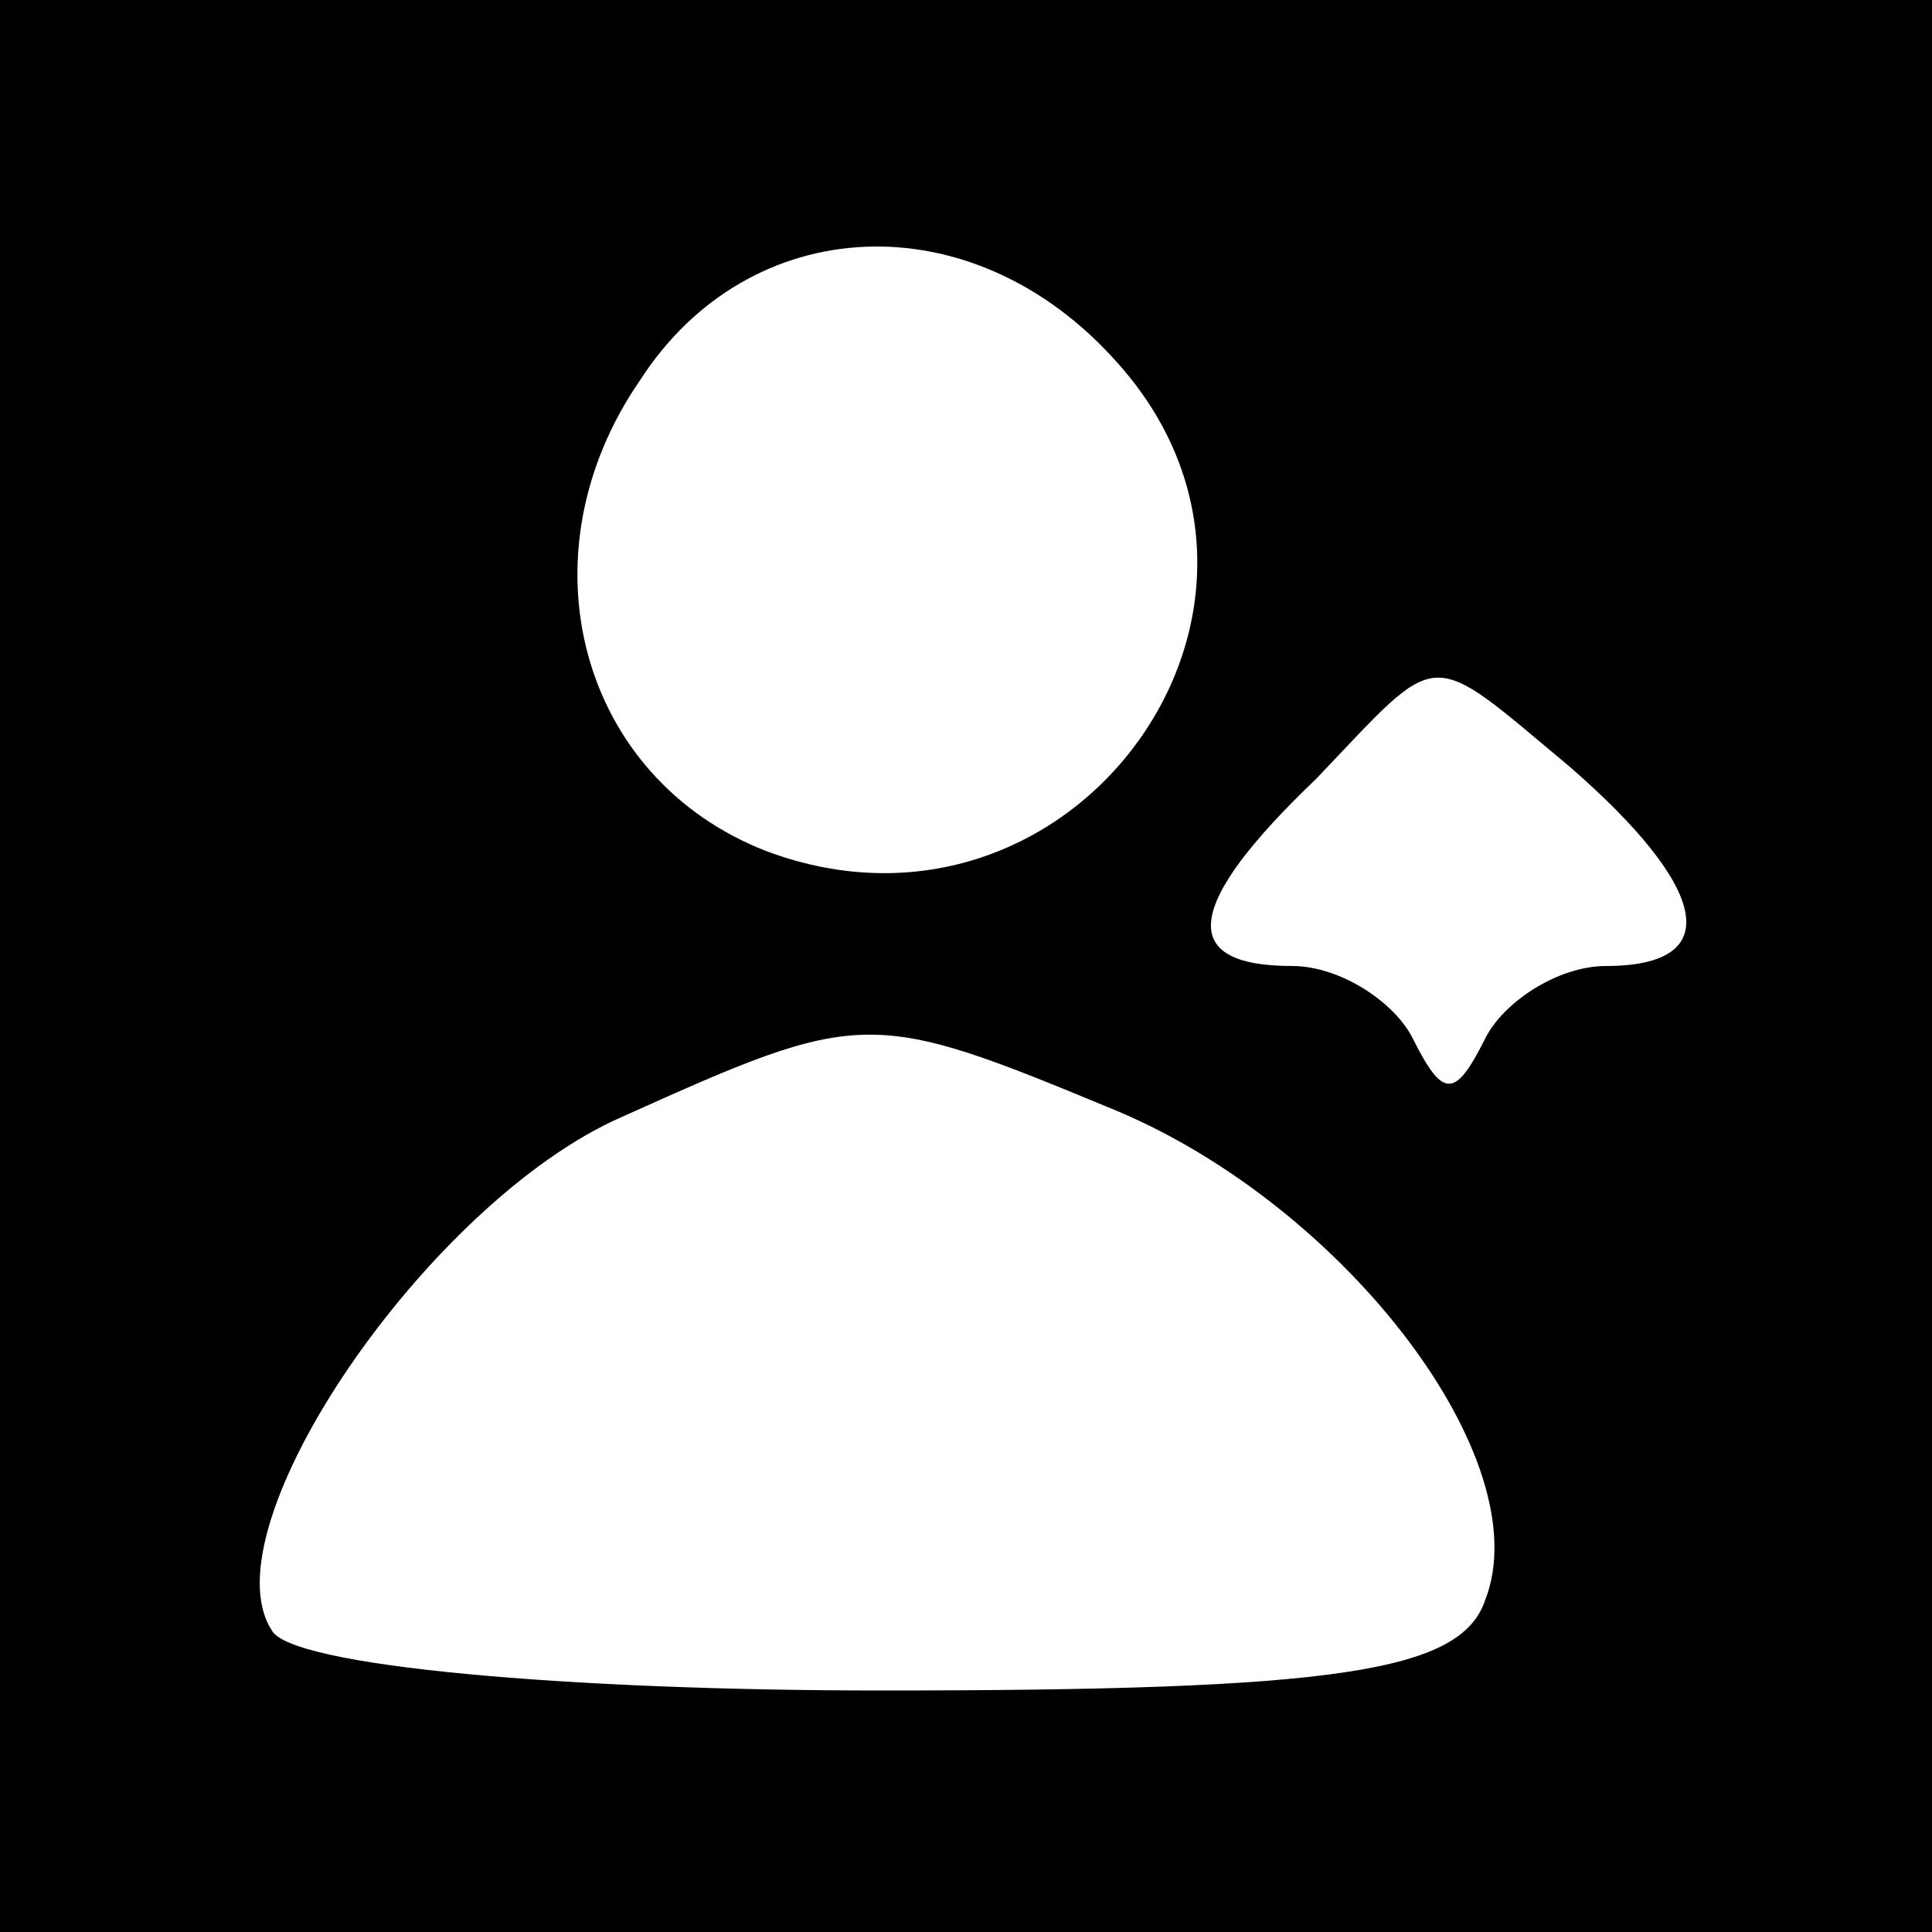 <?xml version="1.0" standalone="no"?>
<!DOCTYPE svg PUBLIC "-//W3C//DTD SVG 20010904//EN"
 "http://www.w3.org/TR/2001/REC-SVG-20010904/DTD/svg10.dtd">
<svg version="1.0" xmlns="http://www.w3.org/2000/svg"
 width="32pt" height="32pt" viewBox="0 0 32 32"
 preserveAspectRatio="xMidYMid meet">

<g transform="translate(0,32) scale(0.1,-0.1)"
fill="#000000" stroke="none">
<path d="M0 160 l0 -160 160 0 160 0 0 160 0 160 -160 0 -160 0 0 -160z m185
100 c36 -40 -7 -100 -58 -81 -31 12 -41 49 -21 78 18 28 55 30 79 3z m75 -67
c23 -20 26 -33 6 -33 -8 0 -17 -6 -20 -12 -5 -10 -7 -10 -12 0 -3 6 -12 12
-20 12 -19 0 -18 10 4 31 21 22 18 22 42 2z m-75 -57 c38 -16 70 -58 61 -81
-4 -12 -25 -15 -100 -15 -52 0 -98 4 -101 10 -11 17 26 71 58 85 40 18 41 18
82 1z"/>
</g>
</svg>

